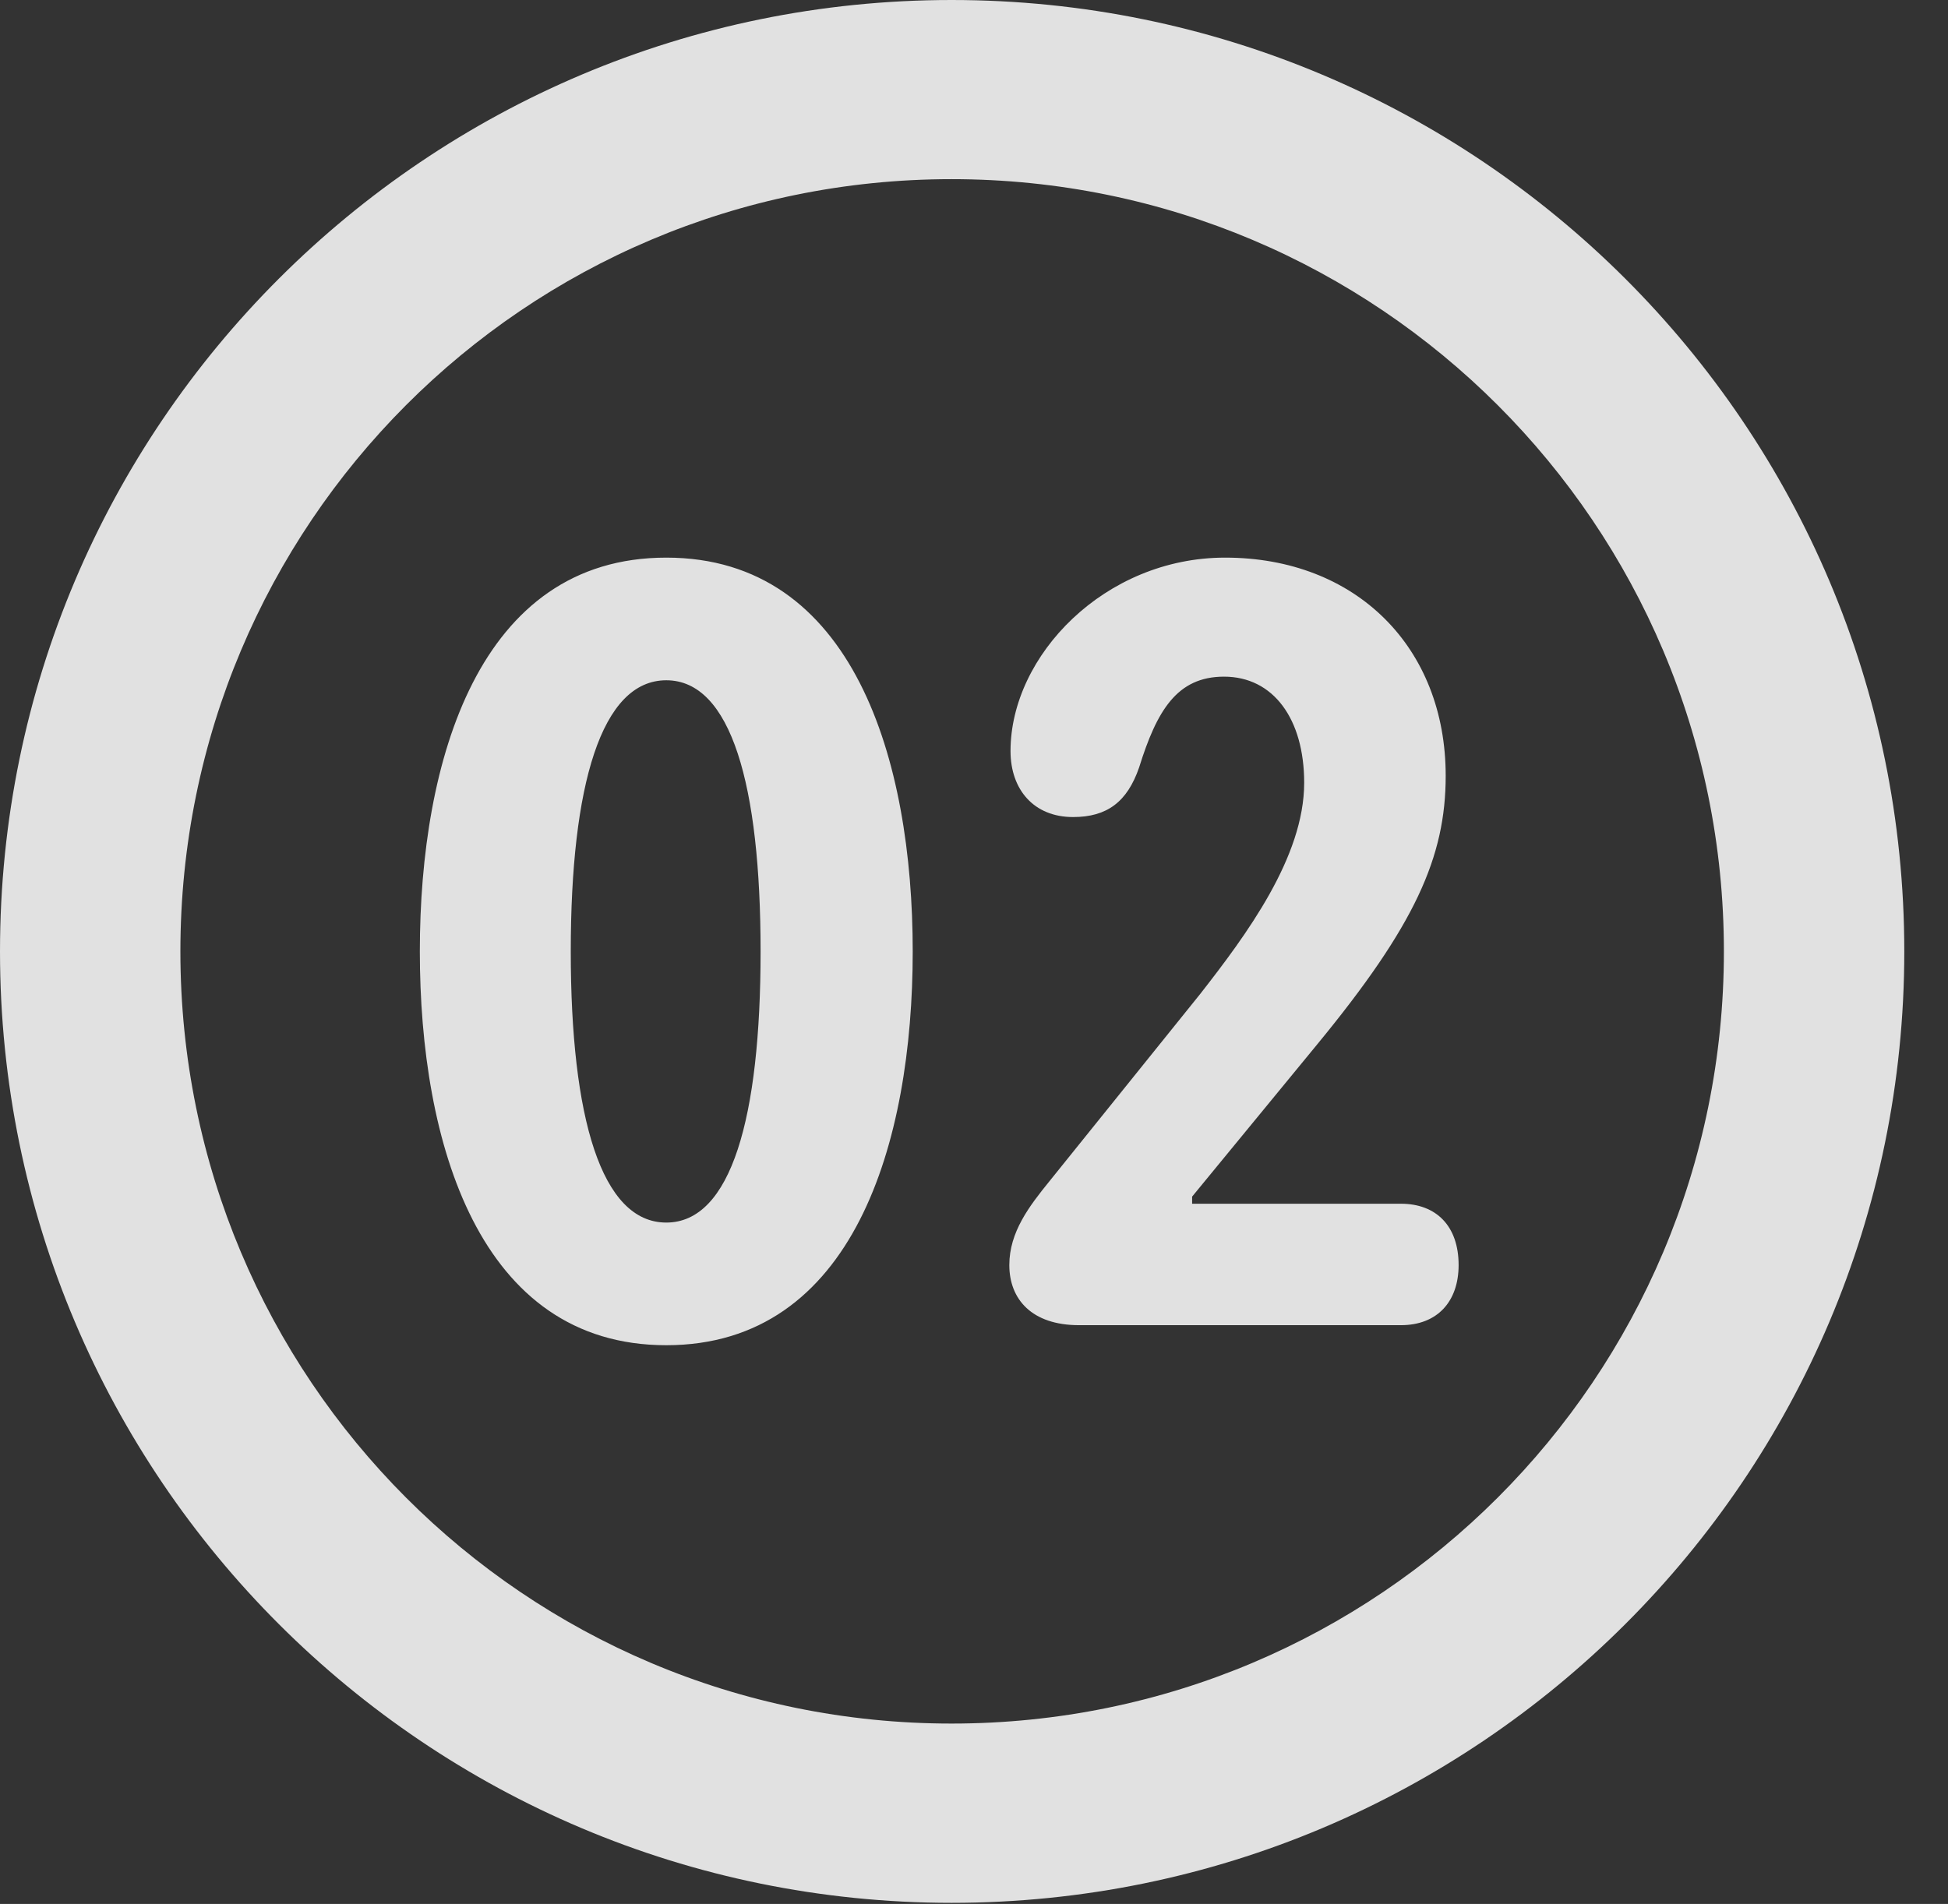 <?xml version="1.0" encoding="UTF-8"?>
<!--Generator: Apple Native CoreSVG 341-->
<!DOCTYPE svg
PUBLIC "-//W3C//DTD SVG 1.1//EN"
       "http://www.w3.org/Graphics/SVG/1.1/DTD/svg11.dtd">
<svg version="1.1" xmlns="http://www.w3.org/2000/svg" xmlns:xlink="http://www.w3.org/1999/xlink" viewBox="0 0 16.133 15.771">
 <rect x="0" y="0" width="16.133" height="15.771" fill="#333333" stroke="none"/>
 <g>
  <rect height="15.771" opacity="0" width="16.133" x="0" y="0"/>
  <path d="M7.881 15.762C12.236 15.762 15.771 12.236 15.771 7.881C15.771 3.525 12.236 0 7.881 0C3.535 0 0 3.525 0 7.881C0 12.236 3.535 15.762 7.881 15.762ZM7.881 14.277C4.346 14.277 1.494 11.416 1.494 7.881C1.494 4.346 4.346 1.484 7.881 1.484C11.416 1.484 14.277 4.346 14.277 7.881C14.277 11.416 11.416 14.277 7.881 14.277Z" fill="white" fill-opacity="0.85"/>
  <path d="M5.518 11.143C7.07 11.143 7.559 9.463 7.559 7.881C7.559 6.299 7.07 4.619 5.518 4.619C3.965 4.619 3.477 6.299 3.477 7.881C3.477 9.463 3.965 11.143 5.518 11.143ZM5.518 10.127C4.98 10.127 4.727 9.258 4.727 7.881C4.727 6.504 4.98 5.635 5.518 5.635C6.055 5.635 6.299 6.504 6.299 7.881C6.299 9.258 6.055 10.127 5.518 10.127ZM8.936 10.977L11.602 10.977C11.904 10.977 12.08 10.781 12.08 10.479C12.08 10.156 11.895 9.971 11.602 9.971L9.873 9.971L9.873 9.912L10.908 8.652C11.719 7.666 11.973 7.1 11.973 6.426C11.973 5.361 11.23 4.619 10.146 4.619C9.15 4.619 8.369 5.43 8.369 6.221C8.369 6.543 8.564 6.768 8.887 6.768C9.17 6.768 9.336 6.641 9.434 6.357C9.58 5.889 9.746 5.605 10.137 5.605C10.547 5.605 10.801 5.957 10.801 6.484C10.801 7.1 10.322 7.744 9.941 8.232L8.691 9.785C8.525 9.99 8.359 10.205 8.359 10.479C8.359 10.762 8.545 10.977 8.936 10.977Z" fill="white" fill-opacity="0.85"/>
 </g>
</svg>
